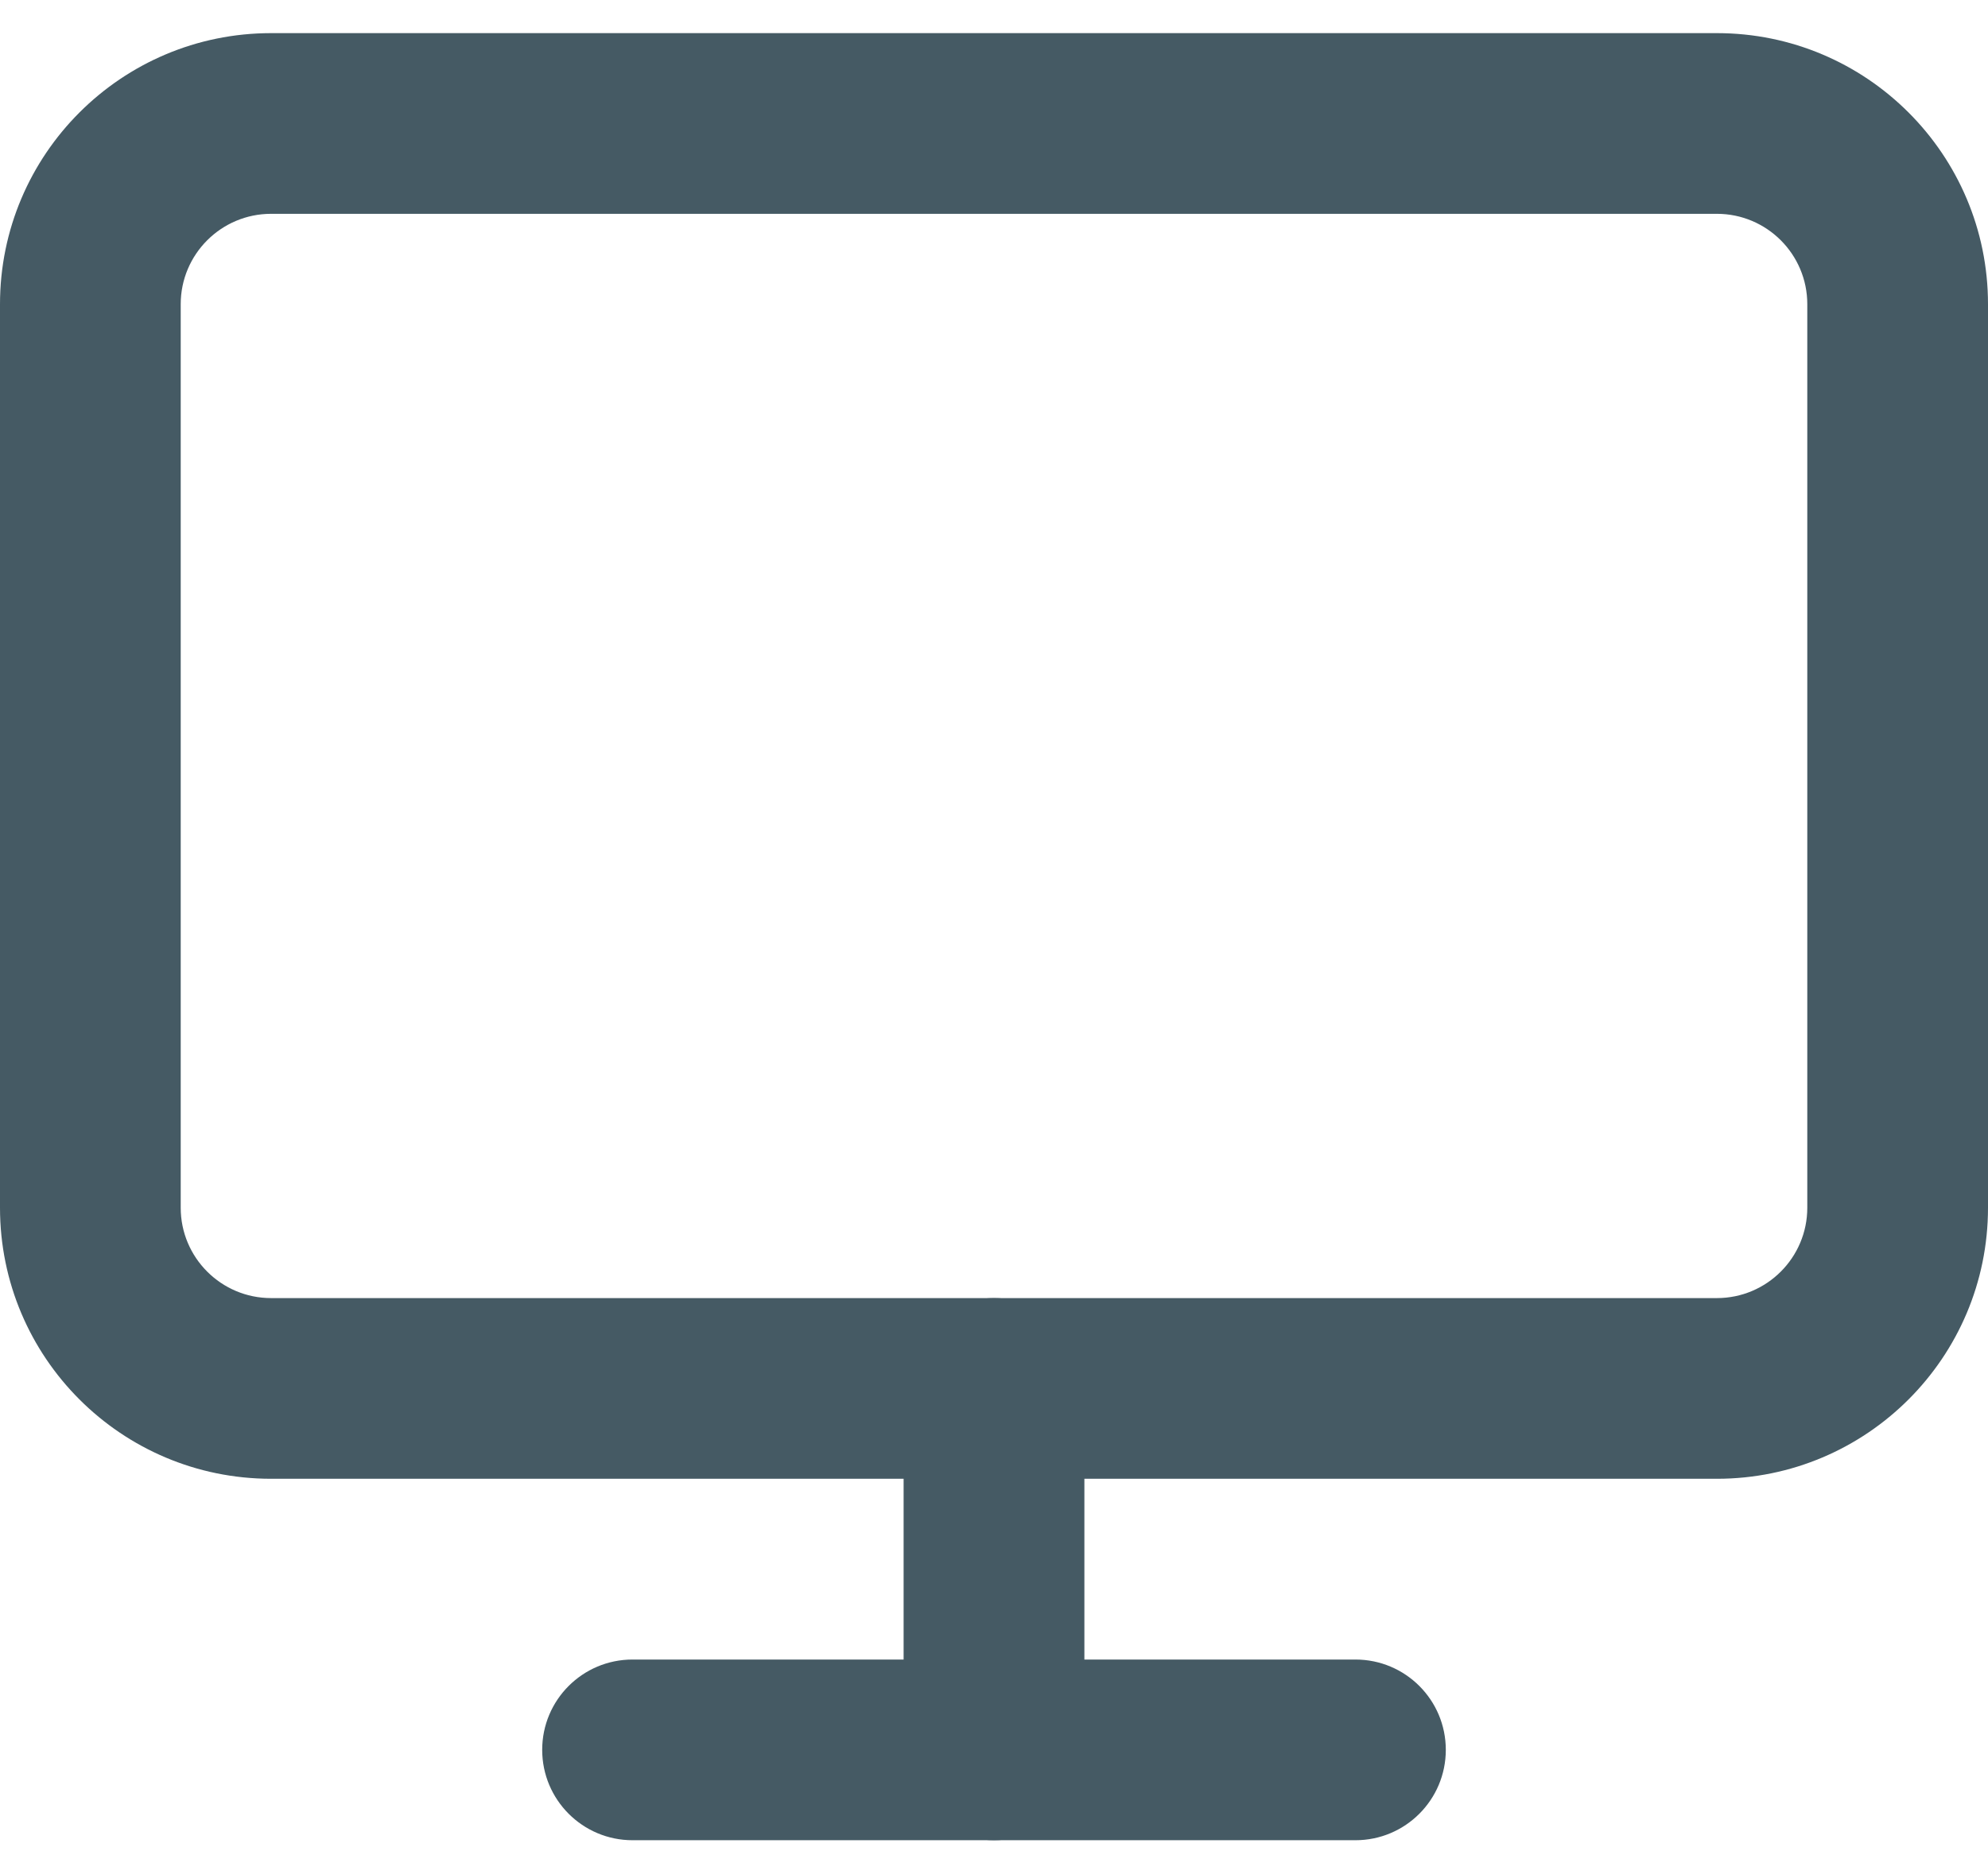 <svg width="30" height="28" viewBox="0 0 30 28" fill="none" xmlns="http://www.w3.org/2000/svg">
<path fill-rule="evenodd" clip-rule="evenodd" d="M4.091 3.227C3.338 3.227 2.727 3.838 2.727 4.591V18.227C2.727 18.98 3.338 19.591 4.091 19.591H25.909C26.662 19.591 27.273 18.98 27.273 18.227V4.591C27.273 3.838 26.662 3.227 25.909 3.227H4.091ZM0 4.591C0 2.332 1.832 0.5 4.091 0.5H25.909C28.168 0.5 30 2.332 30 4.591V18.227C30 20.487 28.168 22.318 25.909 22.318H4.091C1.832 22.318 0 20.487 0 18.227V4.591Z" fill="#455A64"/>
<path fill-rule="evenodd" clip-rule="evenodd" d="M8.182 26.409C8.182 25.656 8.792 25.046 9.545 25.046H20.454C21.208 25.046 21.818 25.656 21.818 26.409C21.818 27.162 21.208 27.773 20.454 27.773H9.545C8.792 27.773 8.182 27.162 8.182 26.409Z" fill="#455A64"/>
<path fill-rule="evenodd" clip-rule="evenodd" d="M15 19.591C15.753 19.591 16.364 20.201 16.364 20.954V26.409C16.364 27.162 15.753 27.773 15 27.773C14.247 27.773 13.636 27.162 13.636 26.409V20.954C13.636 20.201 14.247 19.591 15 19.591Z" fill="#455A64"/>
</svg>
